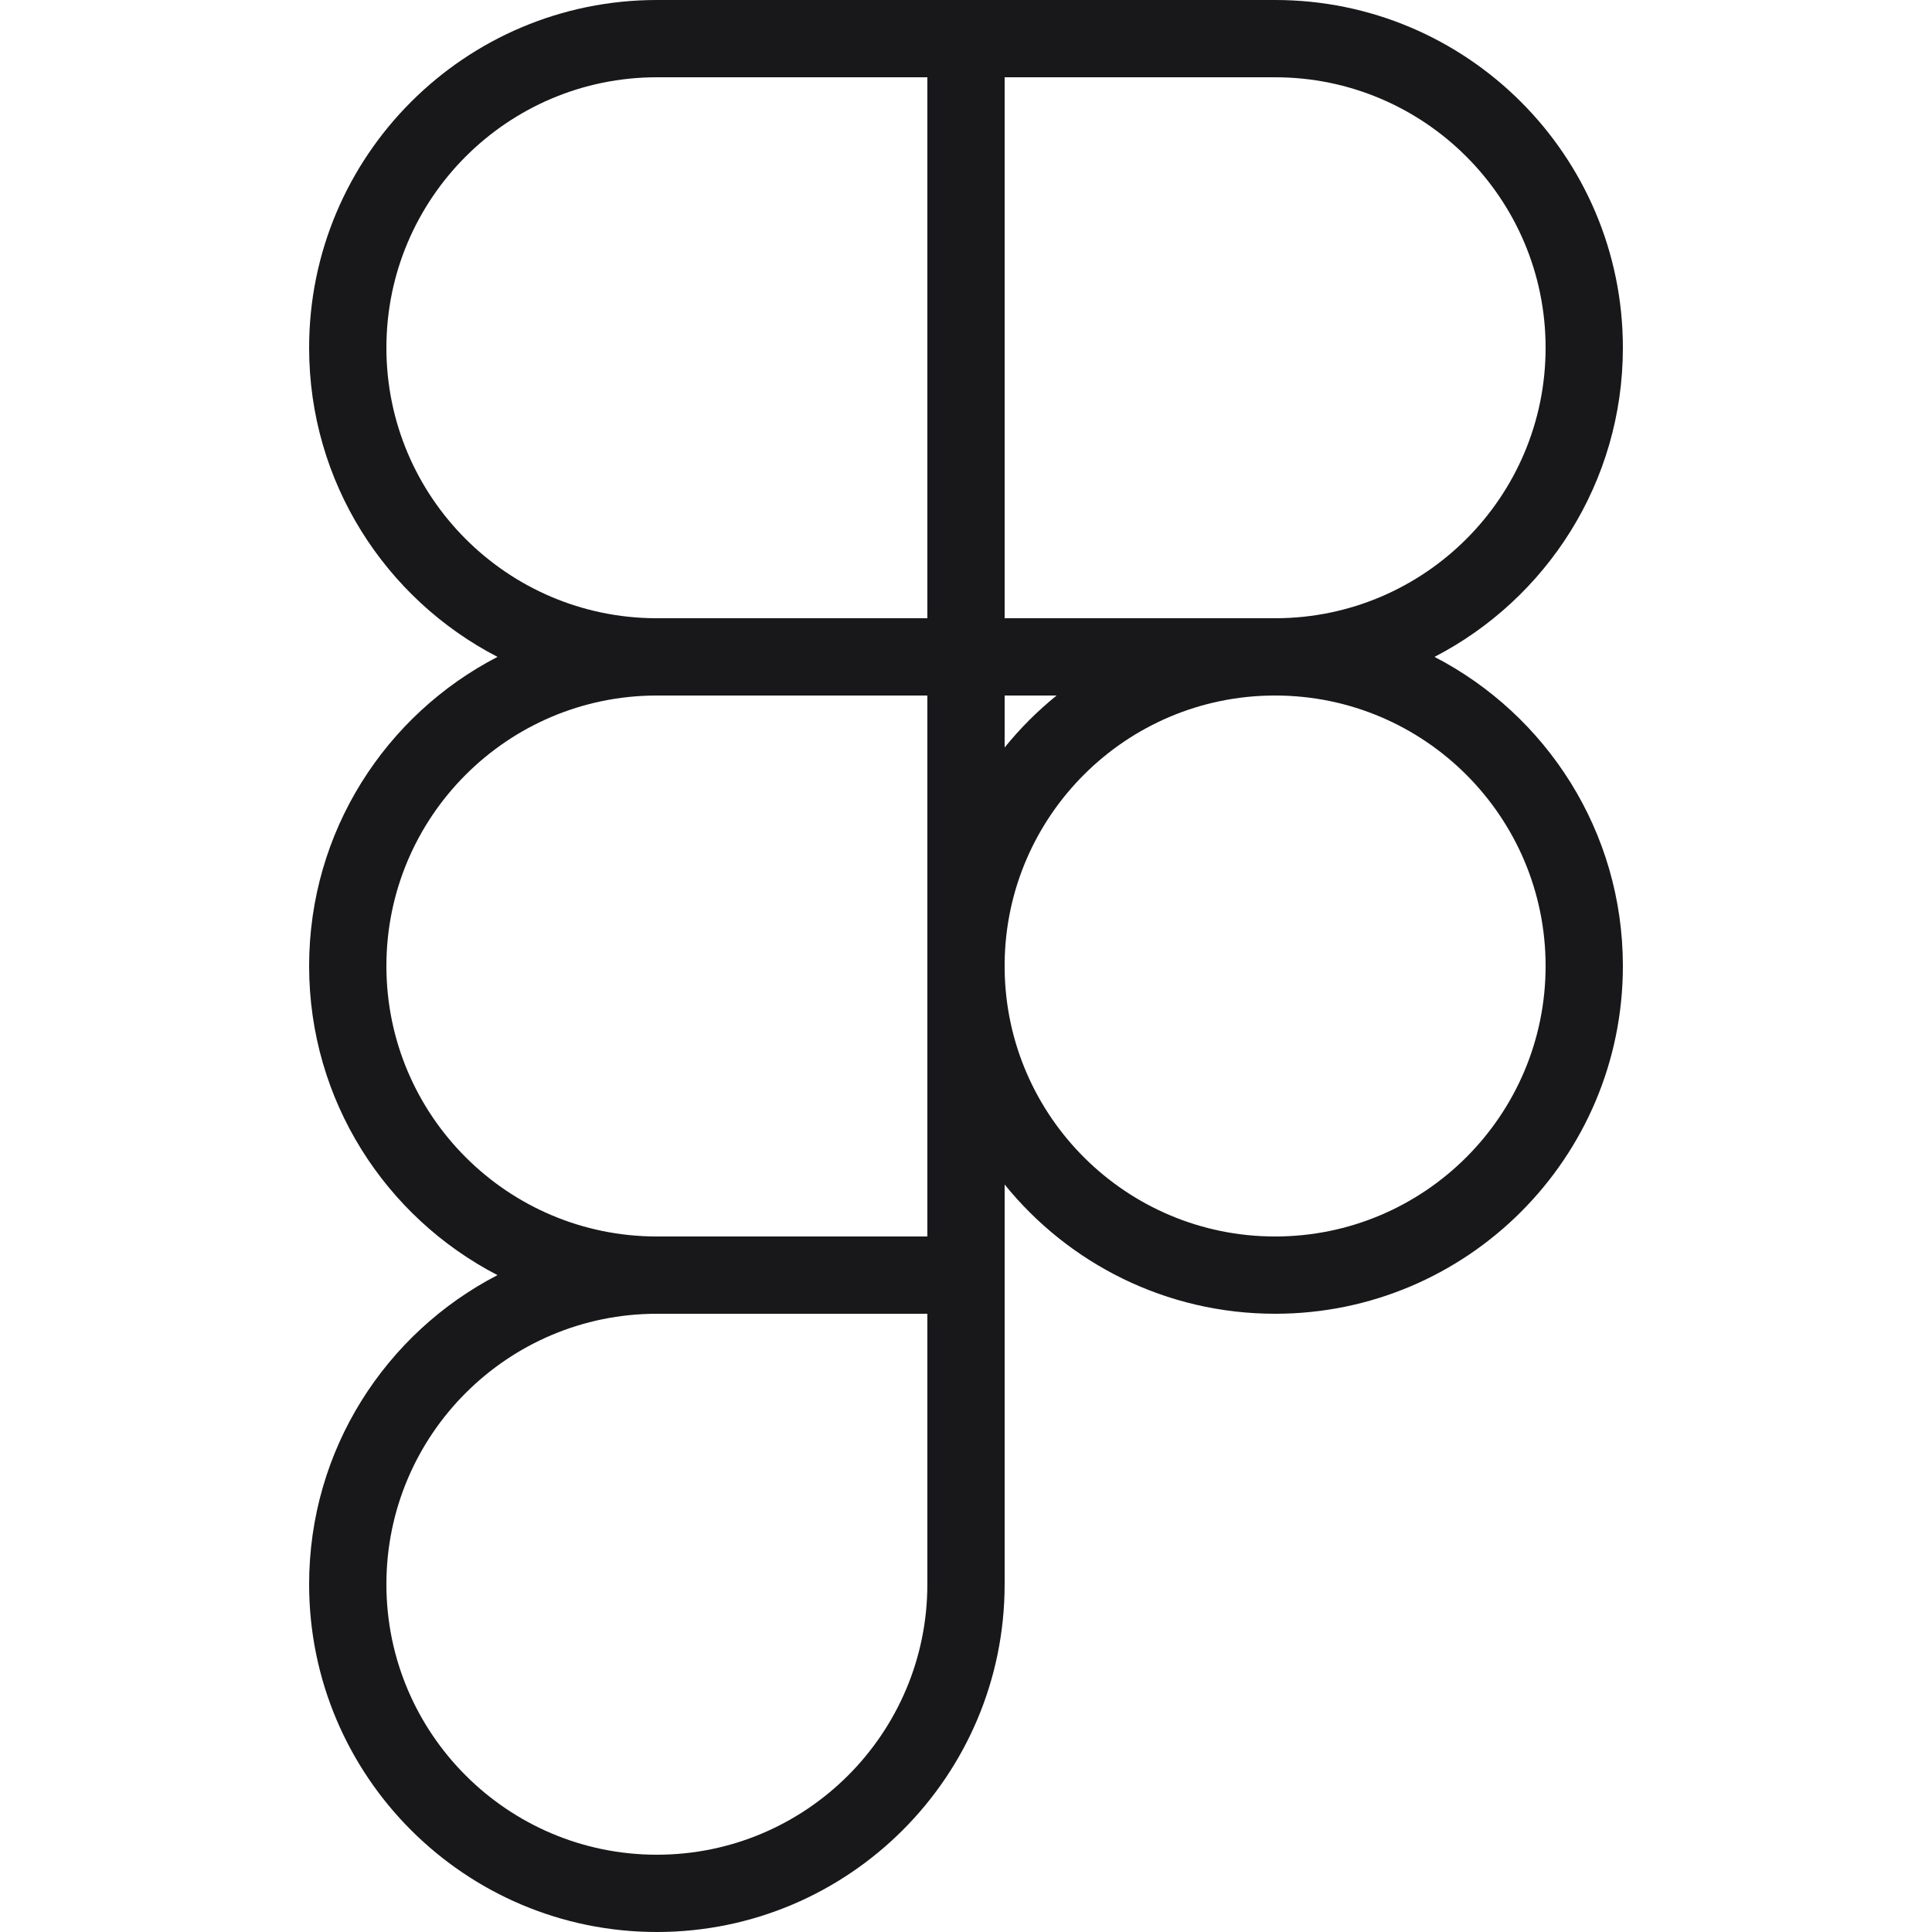 <svg width="20" height="20" viewBox="0 0 20 20" fill="none" xmlns="http://www.w3.org/2000/svg">
<g id="SocMed Icon/Figma">
<path id="Vector" fill-rule="evenodd" clip-rule="evenodd" d="M6.8 0H13.2C15.187 0 16.8 1.613 16.8 3.6C16.8 4.993 16.008 6.201 14.85 6.8C16.008 7.399 16.8 8.607 16.8 10C16.8 11.987 15.187 13.6 13.2 13.6C12.069 13.6 11.06 13.078 10.4 12.262V16.4C10.4 18.387 8.787 20 6.8 20C4.813 20 3.2 18.387 3.2 16.4C3.2 15.007 3.992 13.799 5.15 13.2C3.992 12.601 3.2 11.393 3.2 10C3.2 8.607 3.992 7.399 5.15 6.8C3.992 6.201 3.2 4.993 3.2 3.6C3.2 1.613 4.813 0 6.8 0ZM4 3.6C4 2.055 5.255 0.8 6.8 0.8H9.6V6.4H6.8L6.791 6.4C5.25 6.395 4 5.143 4 3.6ZM9.6 9.962C9.6 9.975 9.6 9.987 9.6 10C9.6 10.013 9.6 10.025 9.6 10.038V12.8H6.8C5.255 12.8 4 11.546 4 10C4 8.457 5.25 7.205 6.791 7.2L6.8 7.2H9.6L9.6 9.962ZM10.4 10.034V9.966C10.418 8.44 11.659 7.206 13.188 7.2H13.2C13.203 7.2 13.206 7.2 13.209 7.2C14.75 7.205 16 8.457 16 10C16 11.546 14.745 12.8 13.2 12.8C11.666 12.8 10.418 11.564 10.4 10.034ZM10.938 7.2C10.74 7.36 10.56 7.54 10.4 7.738V7.2H10.938ZM13.209 6.4C13.206 6.4 13.203 6.4 13.2 6.4C13.195 6.4 13.191 6.4 13.187 6.4H10.4V0.8H13.2C14.745 0.8 16 2.055 16 3.6C16 5.143 14.75 6.395 13.209 6.4ZM6.8 13.6C5.255 13.6 4 14.854 4 16.4C4 17.945 5.255 19.2 6.8 19.2C8.345 19.2 9.6 17.945 9.6 16.4V13.6H6.8Z" fill="#18181B"/>
</g>
</svg>
